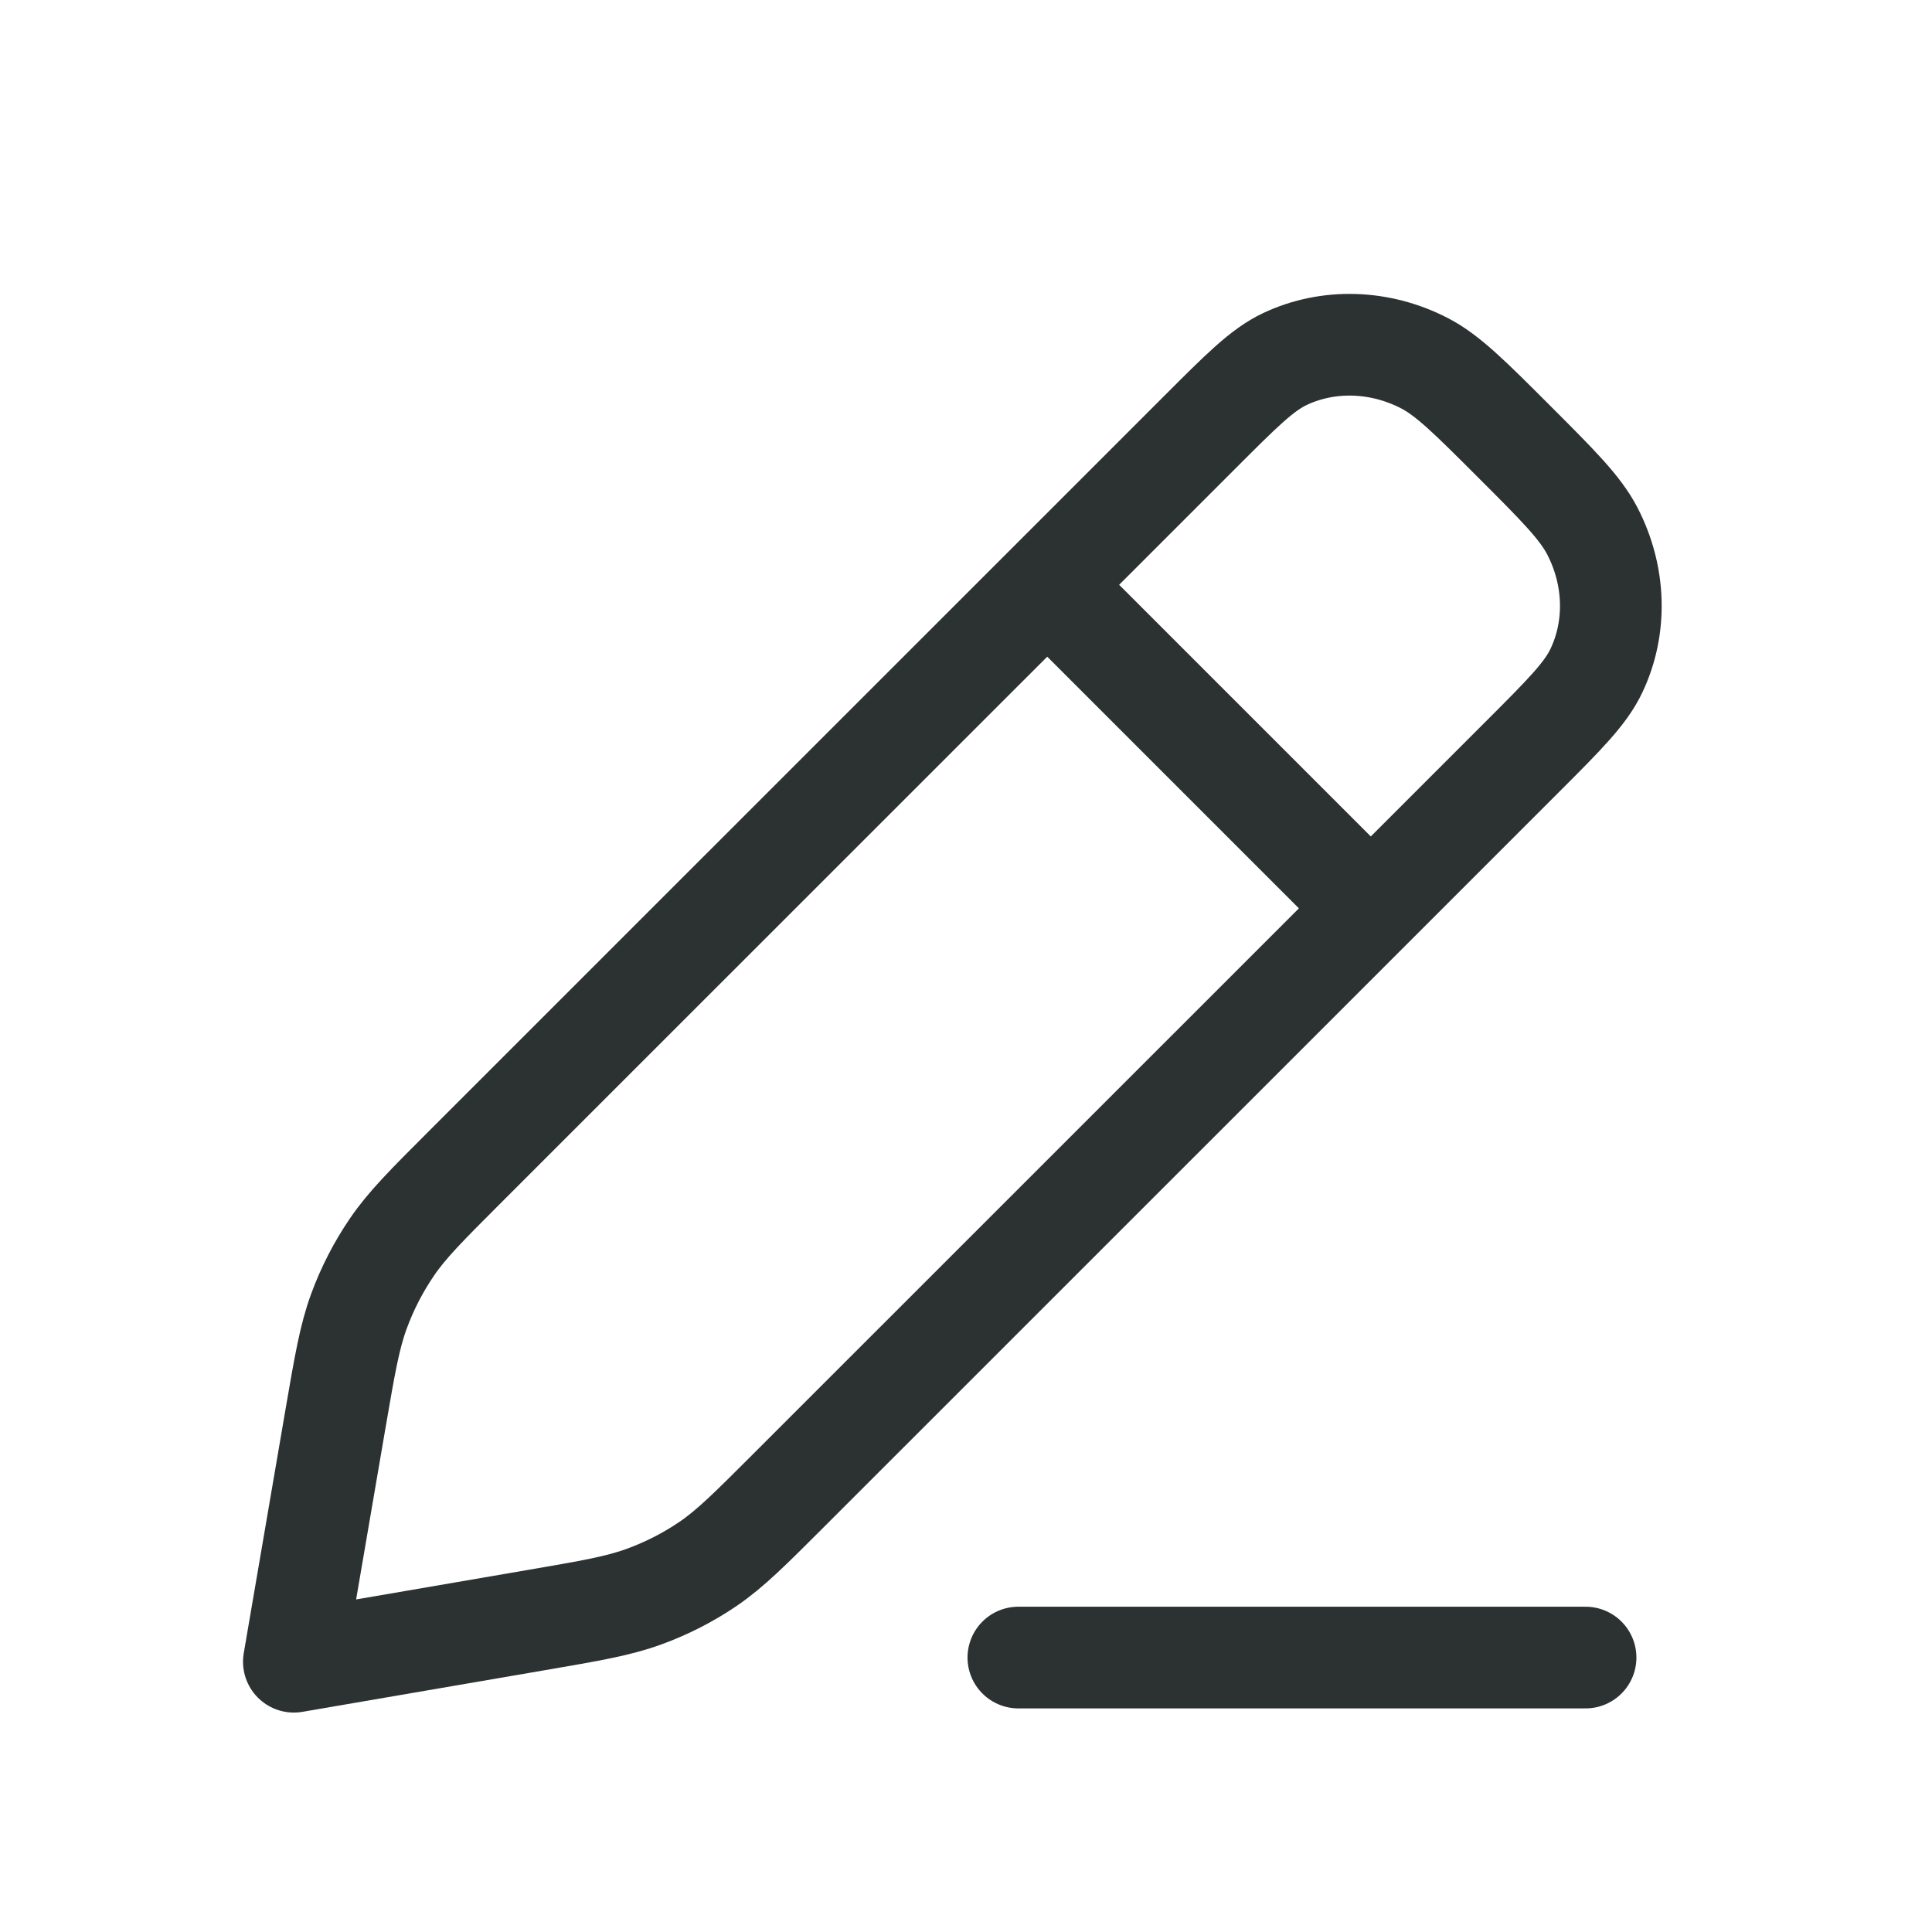 <svg width="19" height="19" viewBox="0 0 19 19" fill="none" xmlns="http://www.w3.org/2000/svg">
<path d="M10.015 16.301H15.593" stroke="#2C3131" stroke-linecap="round"/>
<path d="M10.299 5.751L4.576 11.473C4.194 11.855 4.003 12.046 3.854 12.265C3.721 12.46 3.612 12.672 3.53 12.895C3.438 13.146 3.391 13.418 3.298 13.96L2.89 16.342L5.271 15.933C5.814 15.84 6.085 15.793 6.336 15.701C6.56 15.619 6.771 15.511 6.966 15.378C7.185 15.228 7.376 15.037 7.758 14.655L13.481 8.933M10.299 5.751L11.799 4.251C12.208 3.842 12.412 3.637 12.636 3.531C13.062 3.33 13.57 3.345 14.009 3.572C14.239 3.691 14.456 3.908 14.89 4.342C15.323 4.775 15.54 4.992 15.66 5.223C15.887 5.662 15.902 6.169 15.7 6.595C15.594 6.819 15.39 7.024 14.981 7.433L13.481 8.933M10.299 5.751L13.481 8.933" stroke="#2C3131" stroke-linecap="round" stroke-linejoin="round"/>
</svg>

